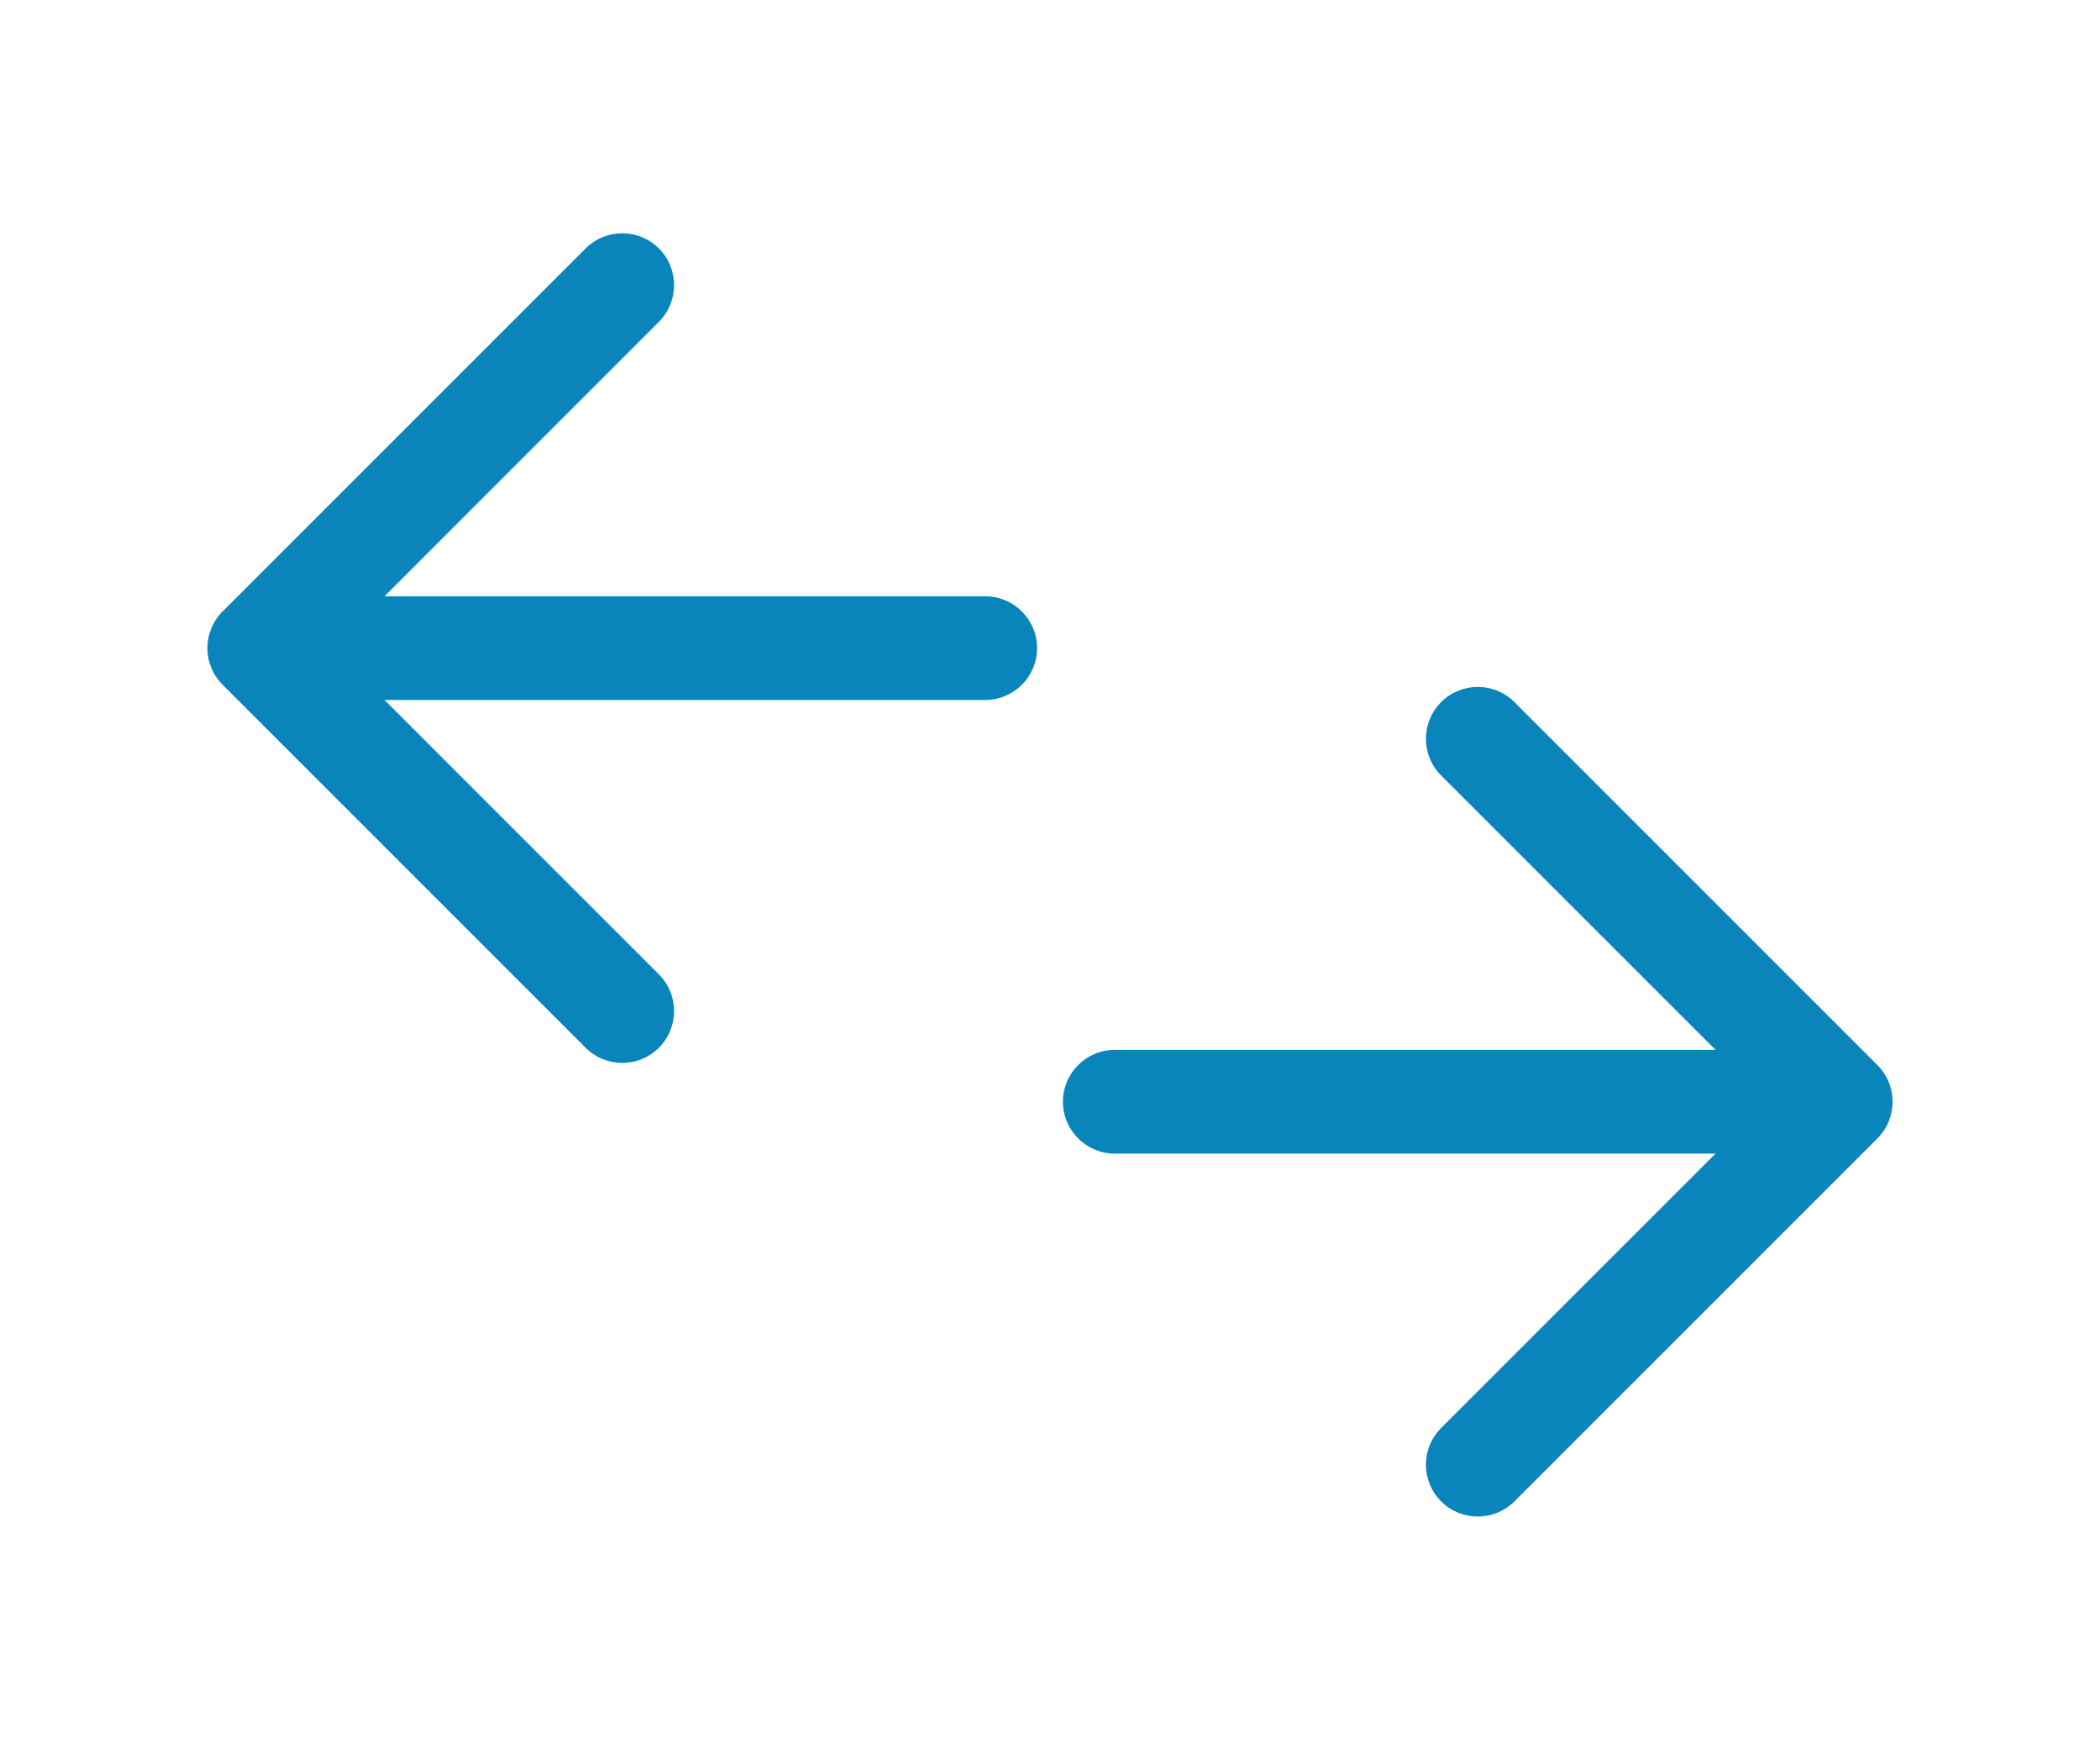<svg width="50" height="42" viewBox="0 0 50 42" fill="none" xmlns="http://www.w3.org/2000/svg">
<path fill-rule="evenodd" clip-rule="evenodd" d="M15.688 7.662C16.17 7.18 16.17 6.398 15.688 5.916C15.206 5.434 14.424 5.434 13.942 5.916L5.3 14.558C4.818 15.04 4.818 15.822 5.3 16.304L13.942 24.946C14.424 25.428 15.206 25.428 15.688 24.946C16.17 24.464 16.17 23.682 15.688 23.2L9.154 16.666H23.457C24.139 16.666 24.692 16.113 24.692 15.431C24.692 14.749 24.139 14.197 23.457 14.197H9.154L15.688 7.662Z" fill="#0985BB"/>
<path fill-rule="evenodd" clip-rule="evenodd" d="M34.312 18.463C33.83 17.981 33.83 17.199 34.312 16.717C34.794 16.235 35.576 16.235 36.058 16.717L44.7 25.359C45.182 25.841 45.182 26.623 44.7 27.105L36.058 35.747C35.576 36.229 34.794 36.229 34.312 35.747C33.83 35.265 33.83 34.483 34.312 34.001L40.846 27.467H26.543C25.861 27.467 25.308 26.914 25.308 26.232C25.308 25.55 25.861 24.997 26.543 24.997H40.846L34.312 18.463Z" fill="#0985BB"/>
</svg>

